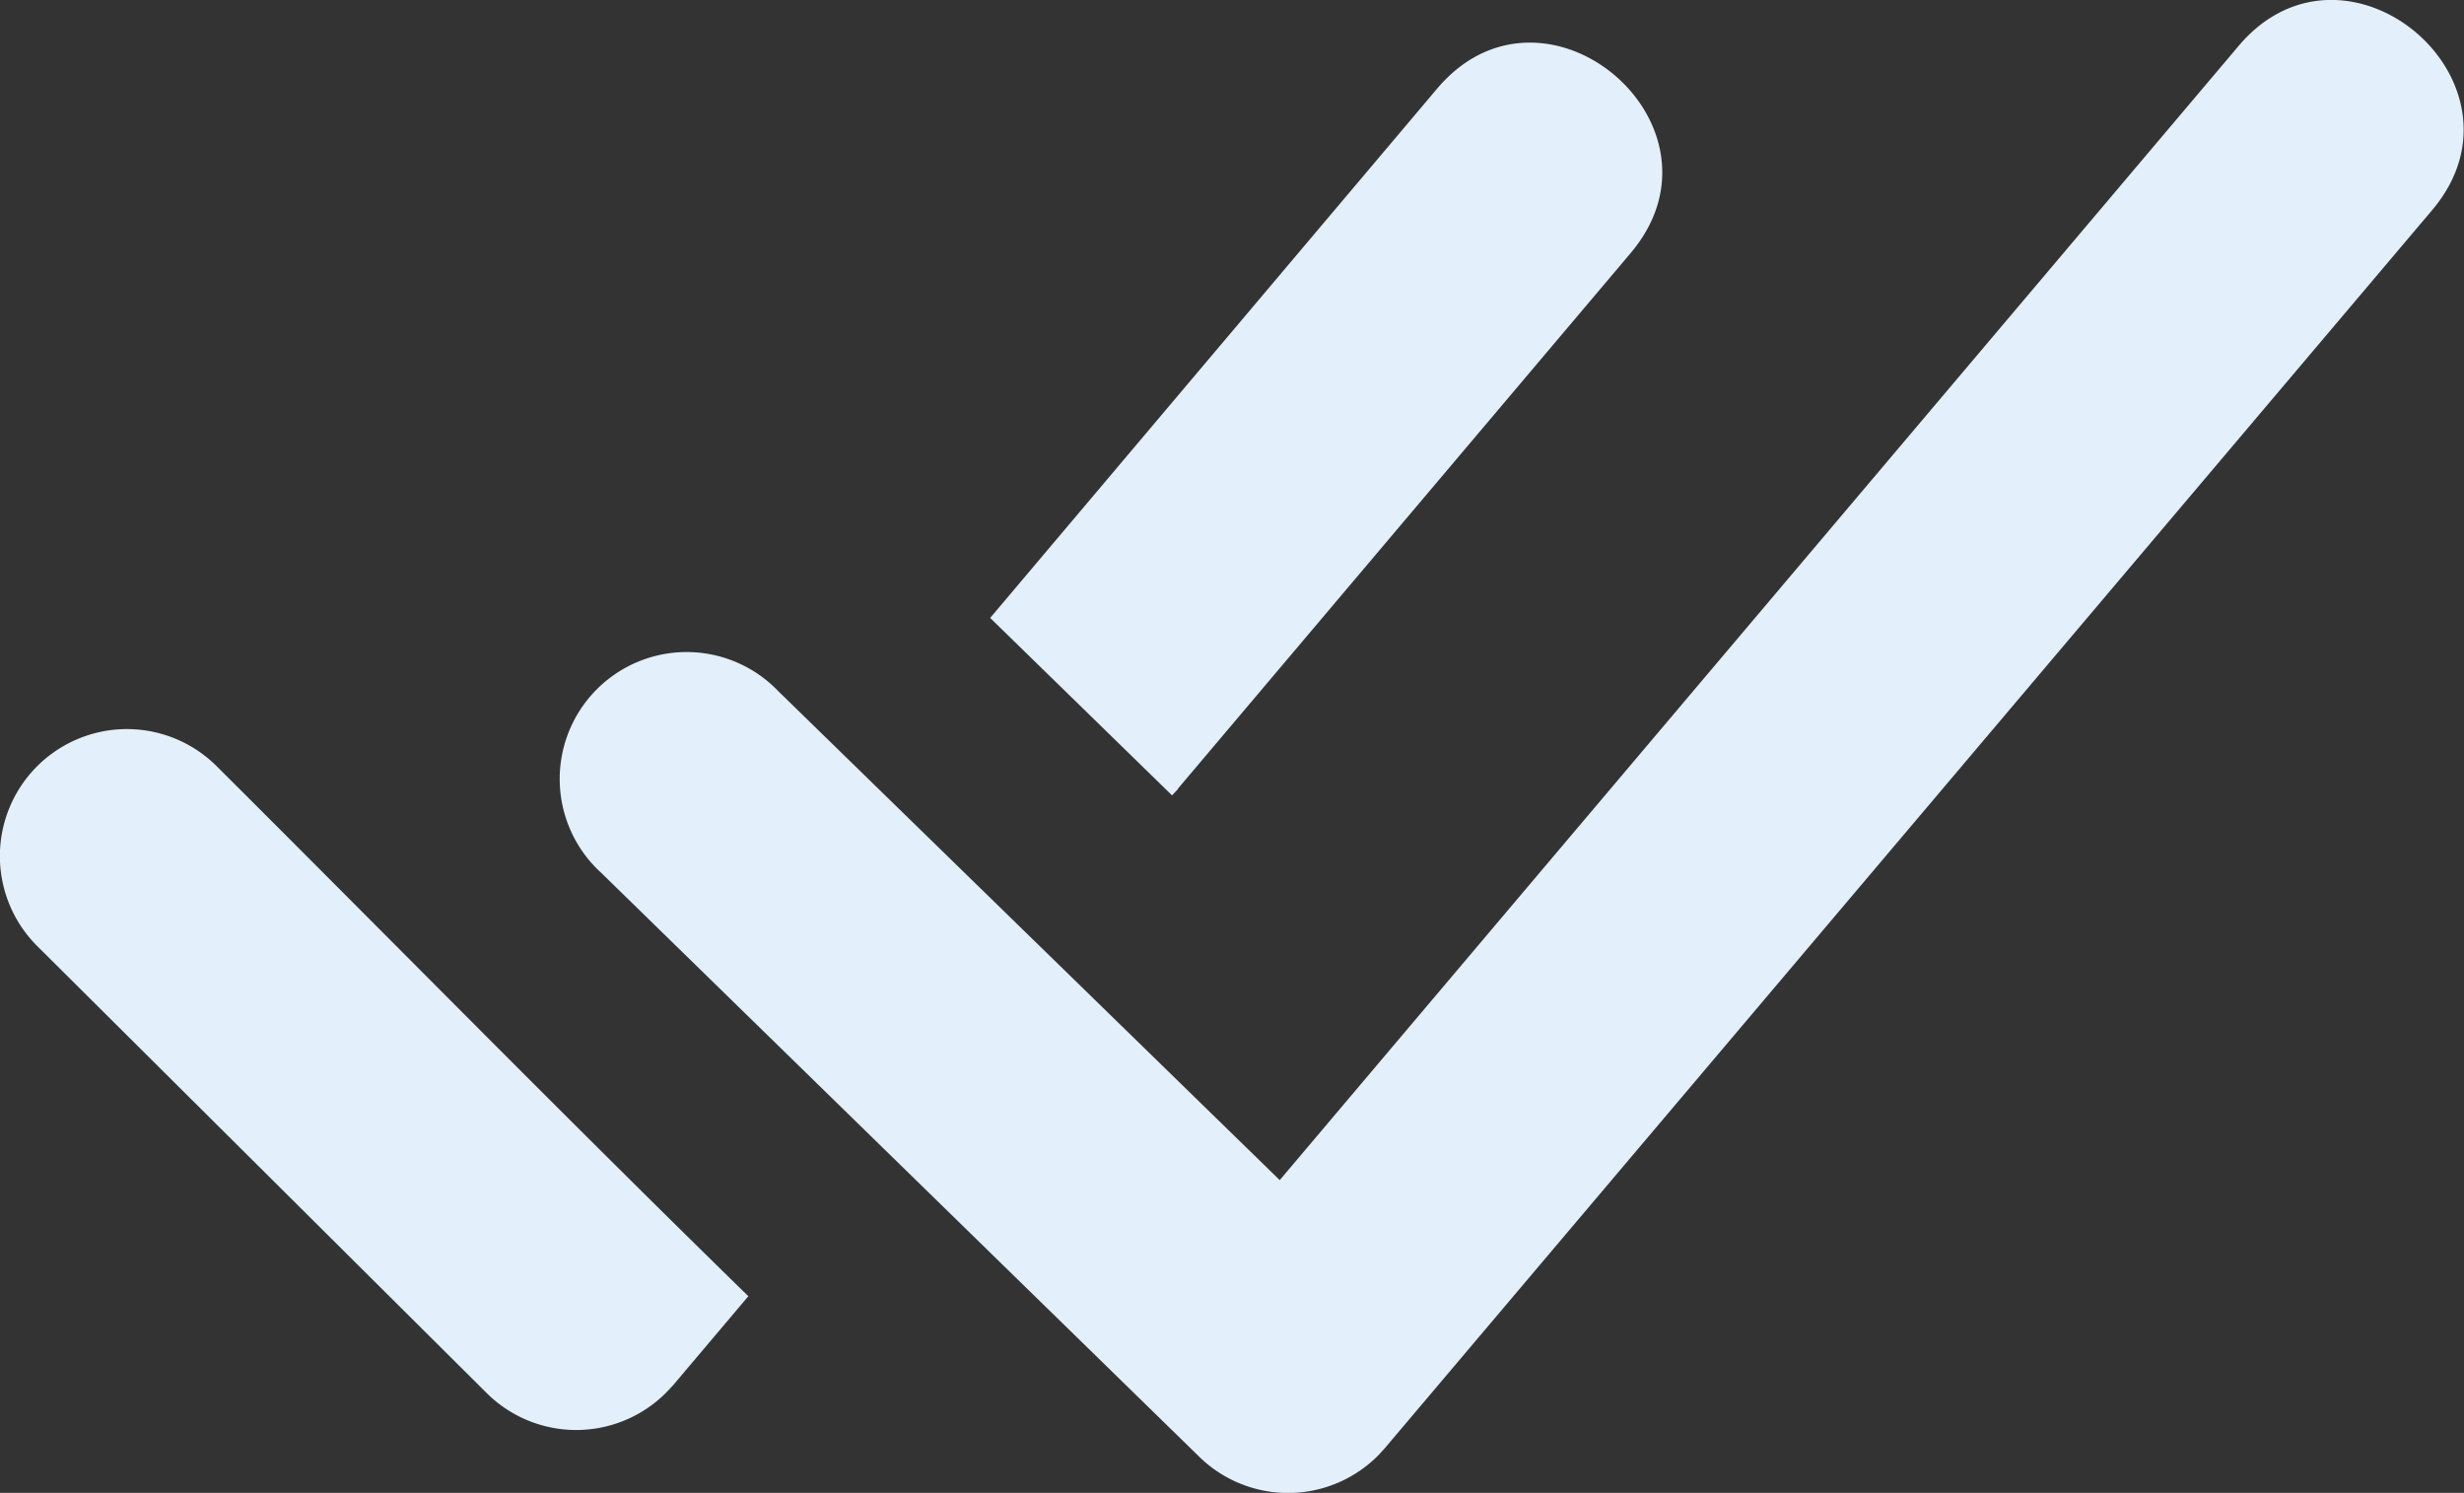 <svg data-name="Layer 1" xmlns="http://www.w3.org/2000/svg" viewBox="0 0 122.88 74.46">
  <rect x="0" y="0" width="122.88" height="74.46" fill="#333333" stroke="none"/>
  <path fill="#e3effa" d="M1.87 47.2a6.33 6.33 0 1 1 8.92-9c8.88 8.85 17.53 17.66 26.53 26.45l-3.76 4.45-.35.37a6.33 6.33 0 0 1-8.95 0L1.87 47.2ZM30 43.55a6.33 6.33 0 1 1 8.82-9.07l25 24.38 47.82-56.57c5.37-6.35 15 1.84 9.66 8.18L69.07 72.22l-.3.33a6.33 6.33 0 0 1-8.95.12L30 43.55Zm28.76-4.21-.31.33-9.07-8.85 22.29-26.4c5.37-6.35 15 1.83 9.67 8.18l-22.6 26.74Z" style="fill-rule:evenodd"/>
</svg>